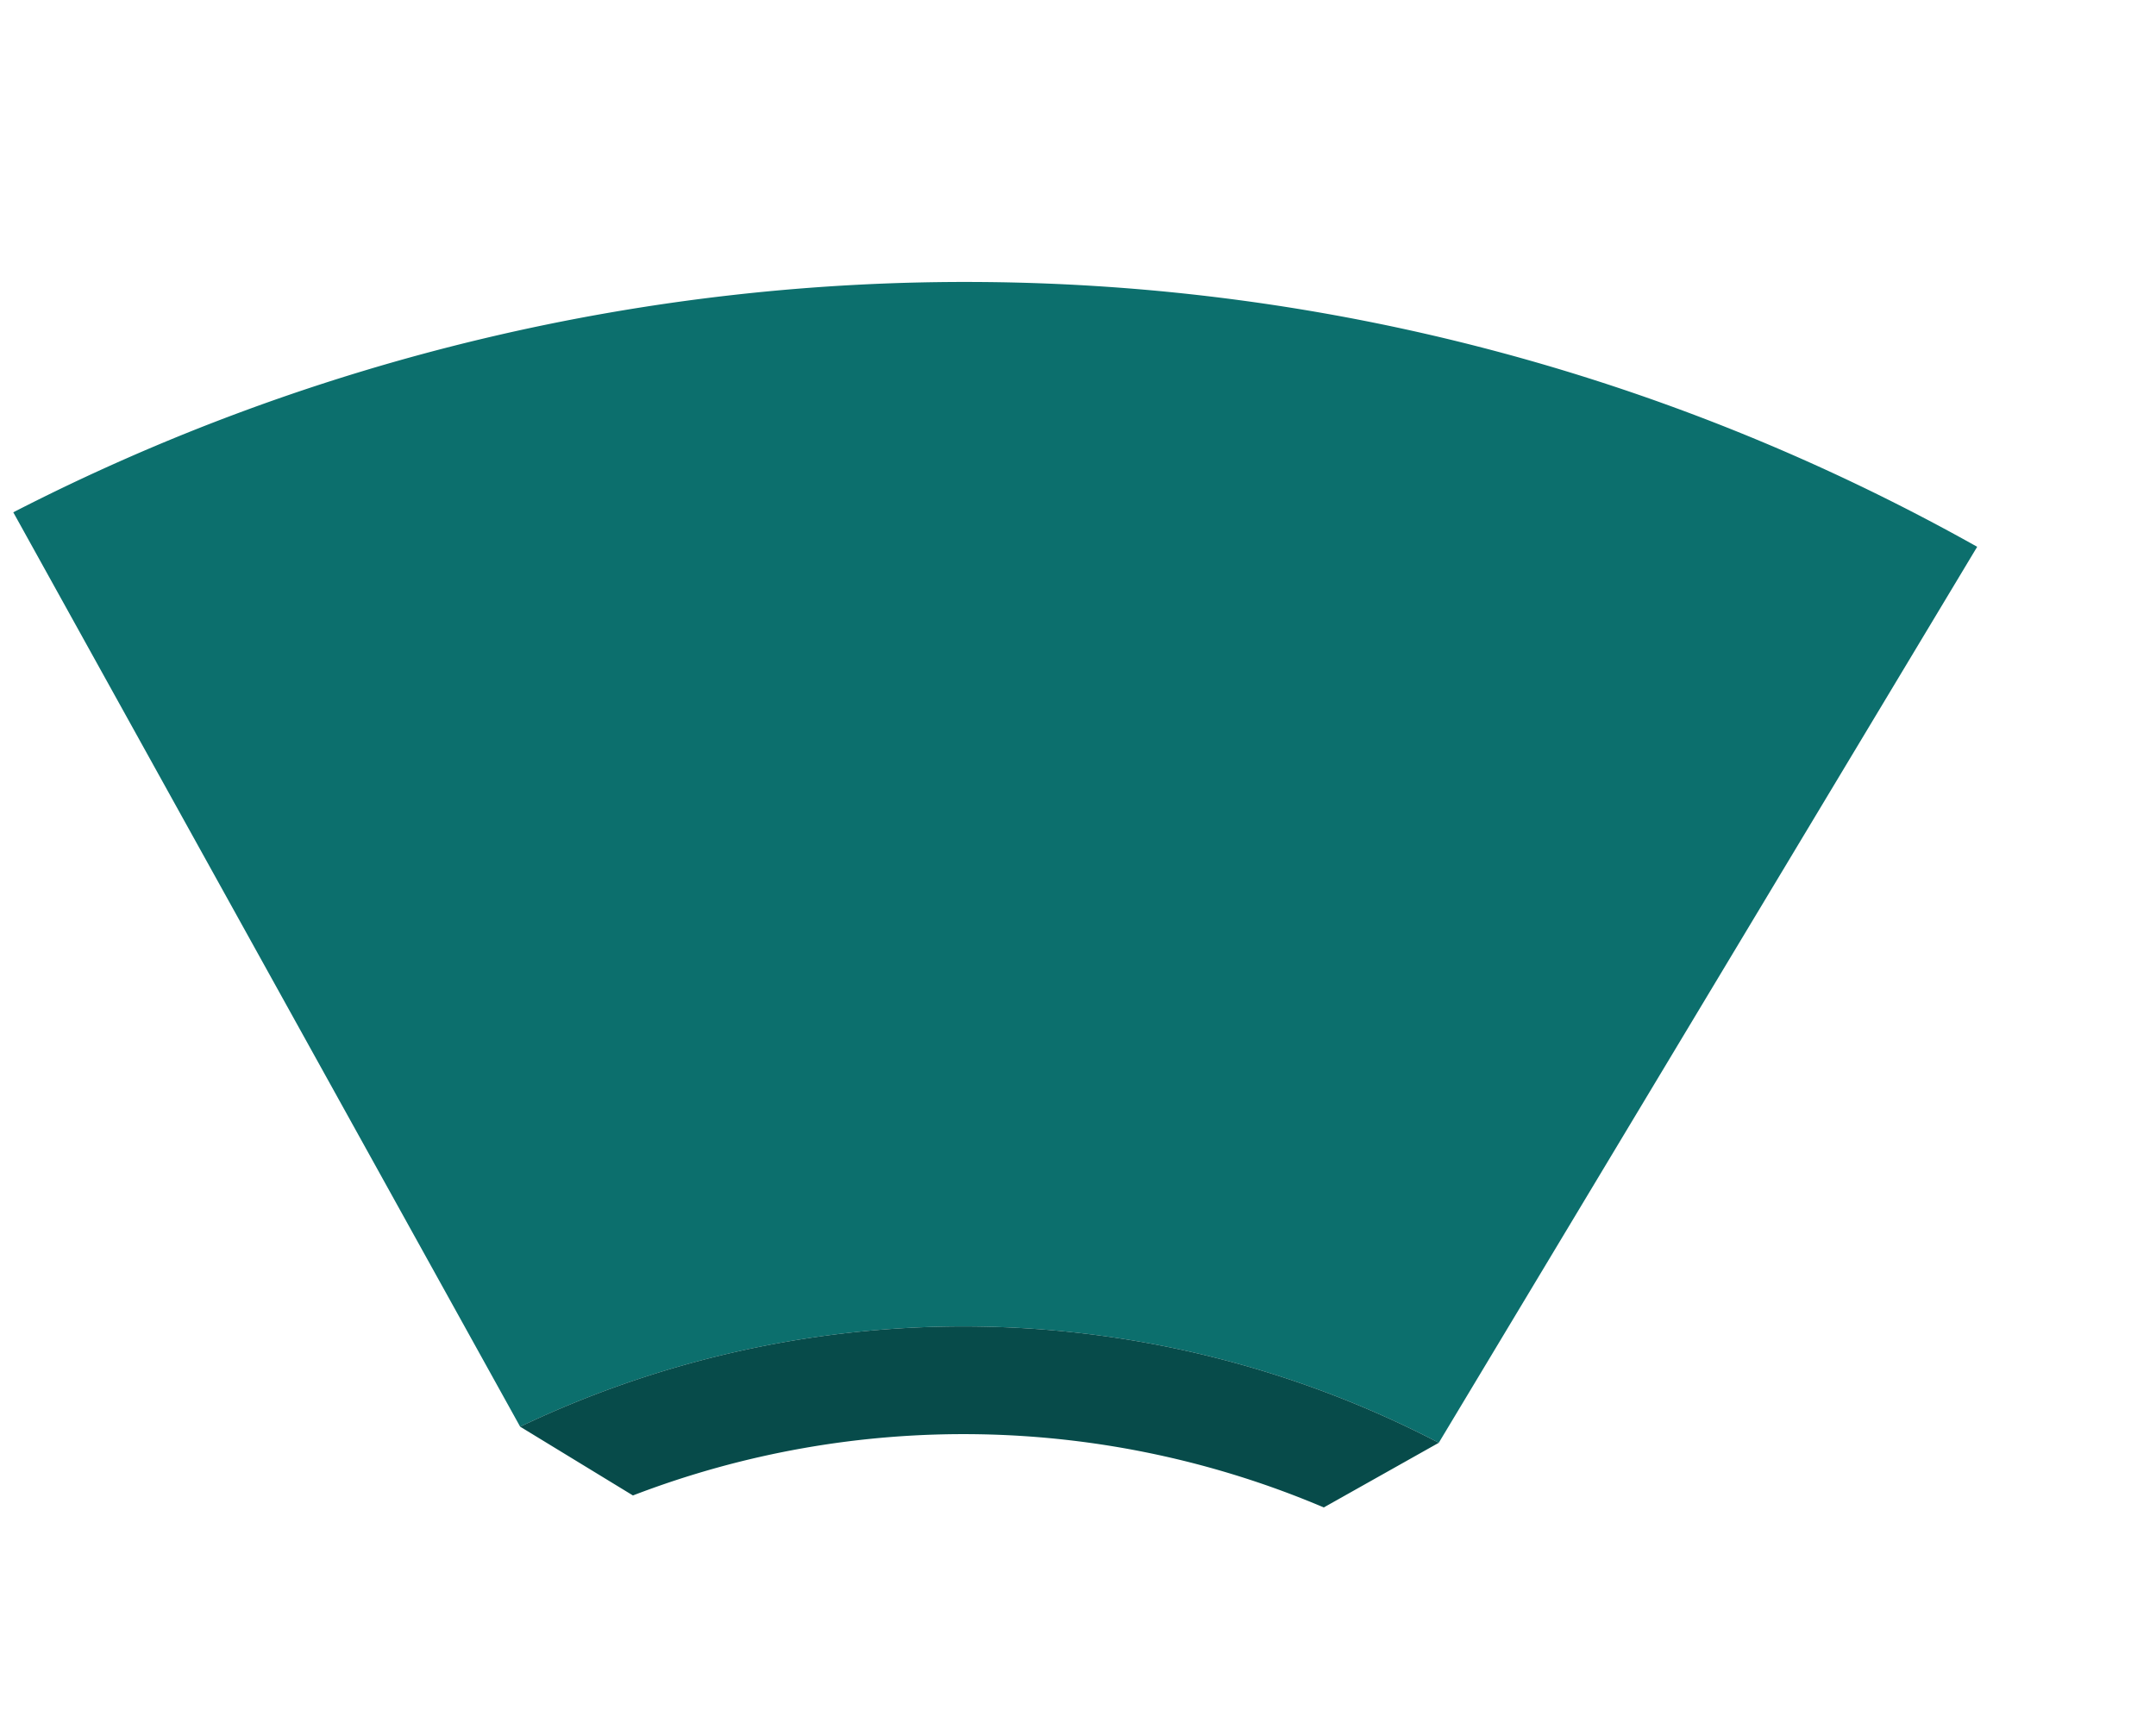<svg xmlns="http://www.w3.org/2000/svg" width="436.334" height="348.703" viewBox="0 0 436.334 348.703"><defs><style>.a{fill:#0c6f6d;}.b{fill:#074b4a;}</style></defs><g transform="translate(-765.025 -2806.11)"><path class="a" d="M1201.807,319.439,1052.212,469.033A208.369,208.369,0,0,0,872.61,420.9L817.858,216.559l-.01-.047C950.737,185.346,1095.862,219.66,1201.807,319.439Z" transform="translate(-78.218 2897.568) rotate(-14)"/><path class="b" d="M1101.091,657.674l-25.749,7.067a186.551,186.551,0,0,0-135.077-36.178l-18.775-19.028A208.369,208.369,0,0,1,1101.091,657.674Z" transform="translate(-171.279 2726.354) rotate(-14)"/></g></svg>